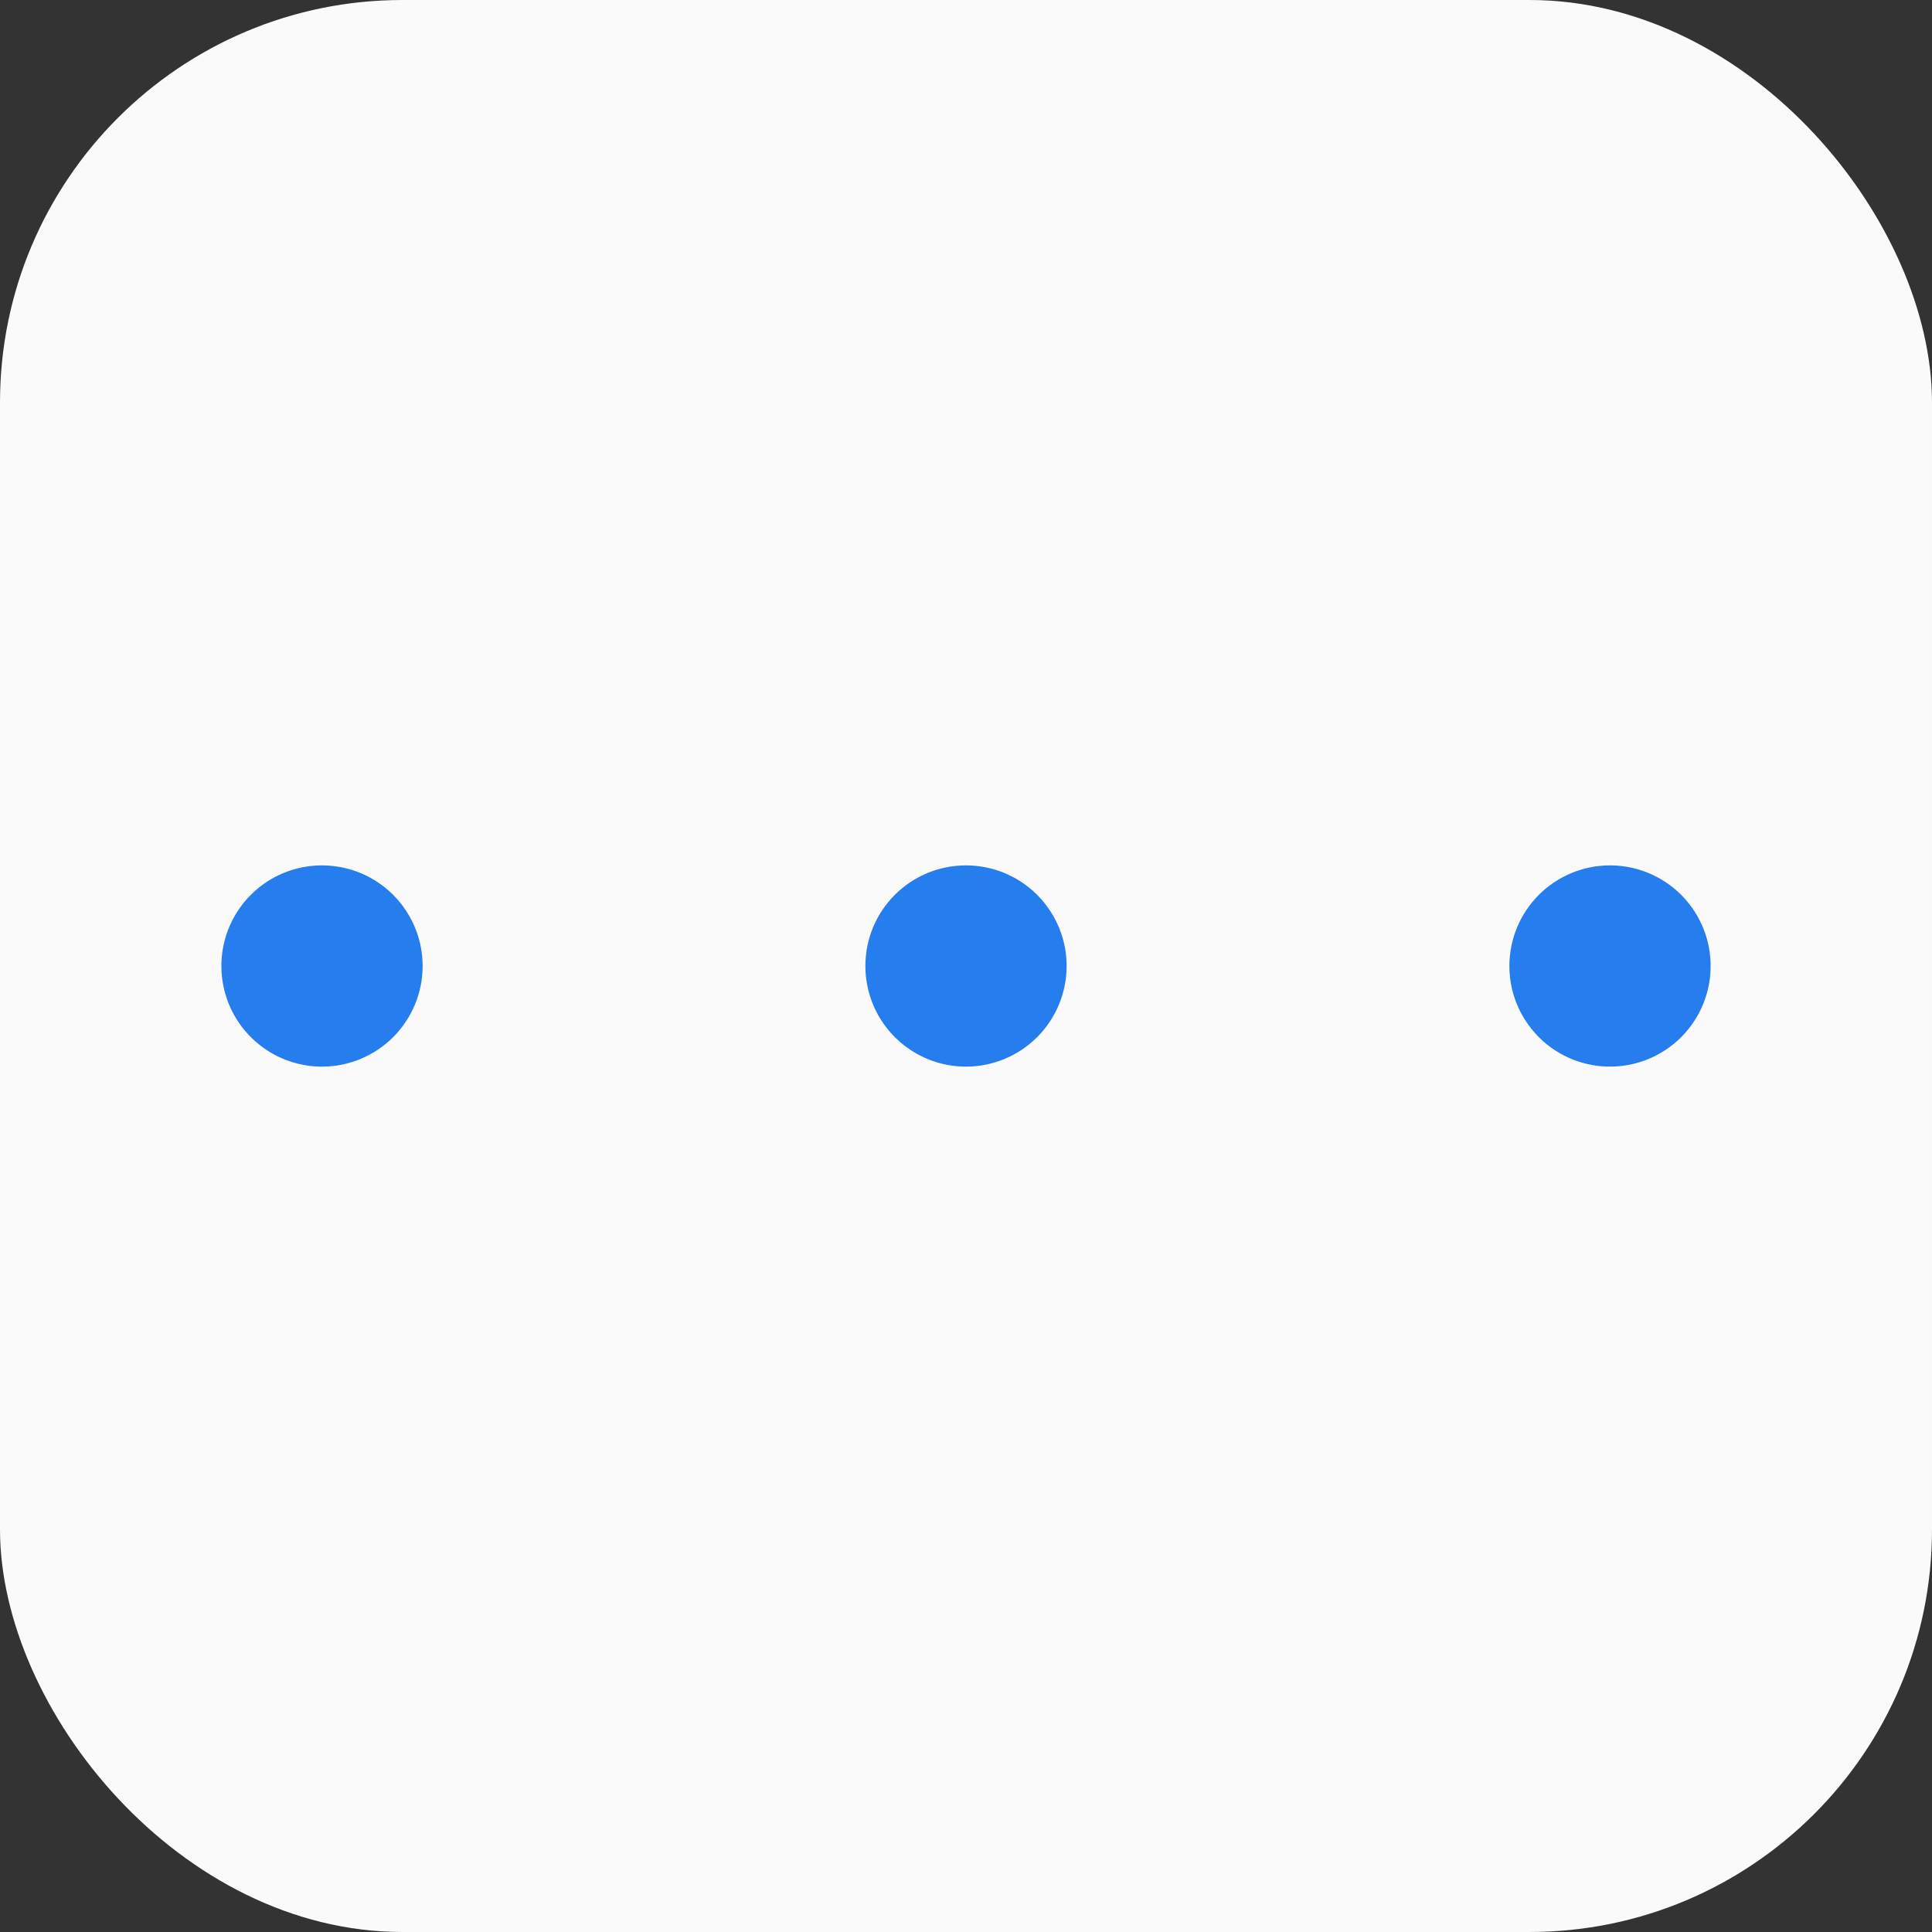 <svg width="24" height="24" viewBox="0 0 24 24" fill="none" xmlns="http://www.w3.org/2000/svg">
<rect x="0" y="0" width="24" height="24" fill="#333333" stroke="none"/>
<rect width="24" height="24" rx="5" fill="#FAFAFA"/>
<path d="M18.75 12C18.75 12.247 18.823 12.489 18.961 12.694C19.098 12.9 19.293 13.06 19.522 13.155C19.75 13.249 20.001 13.274 20.244 13.226C20.486 13.178 20.709 13.059 20.884 12.884C21.059 12.709 21.178 12.486 21.226 12.244C21.274 12.001 21.25 11.75 21.155 11.522C21.06 11.293 20.9 11.098 20.695 10.961C20.489 10.823 20.247 10.75 20 10.75C19.669 10.75 19.351 10.882 19.116 11.116C18.882 11.351 18.75 11.668 18.75 12ZM13.25 12C13.25 11.753 13.177 11.511 13.039 11.306C12.902 11.1 12.707 10.94 12.478 10.845C12.25 10.751 11.999 10.726 11.756 10.774C11.514 10.822 11.291 10.941 11.116 11.116C10.941 11.291 10.822 11.514 10.774 11.756C10.726 11.999 10.751 12.25 10.845 12.478C10.94 12.707 11.1 12.902 11.306 13.039C11.511 13.177 11.753 13.25 12 13.25C12.332 13.25 12.649 13.118 12.884 12.884C13.118 12.649 13.25 12.332 13.25 12ZM5.25 12C5.25 11.753 5.177 11.511 5.039 11.306C4.902 11.1 4.707 10.94 4.478 10.845C4.25 10.751 3.999 10.726 3.756 10.774C3.514 10.822 3.291 10.941 3.116 11.116C2.941 11.291 2.822 11.514 2.774 11.756C2.726 11.999 2.751 12.25 2.845 12.478C2.94 12.707 3.1 12.902 3.306 13.039C3.511 13.177 3.753 13.25 4 13.25C4.332 13.25 4.649 13.118 4.884 12.884C5.118 12.649 5.25 12.332 5.25 12Z" fill="#267DED"/>
</svg>
